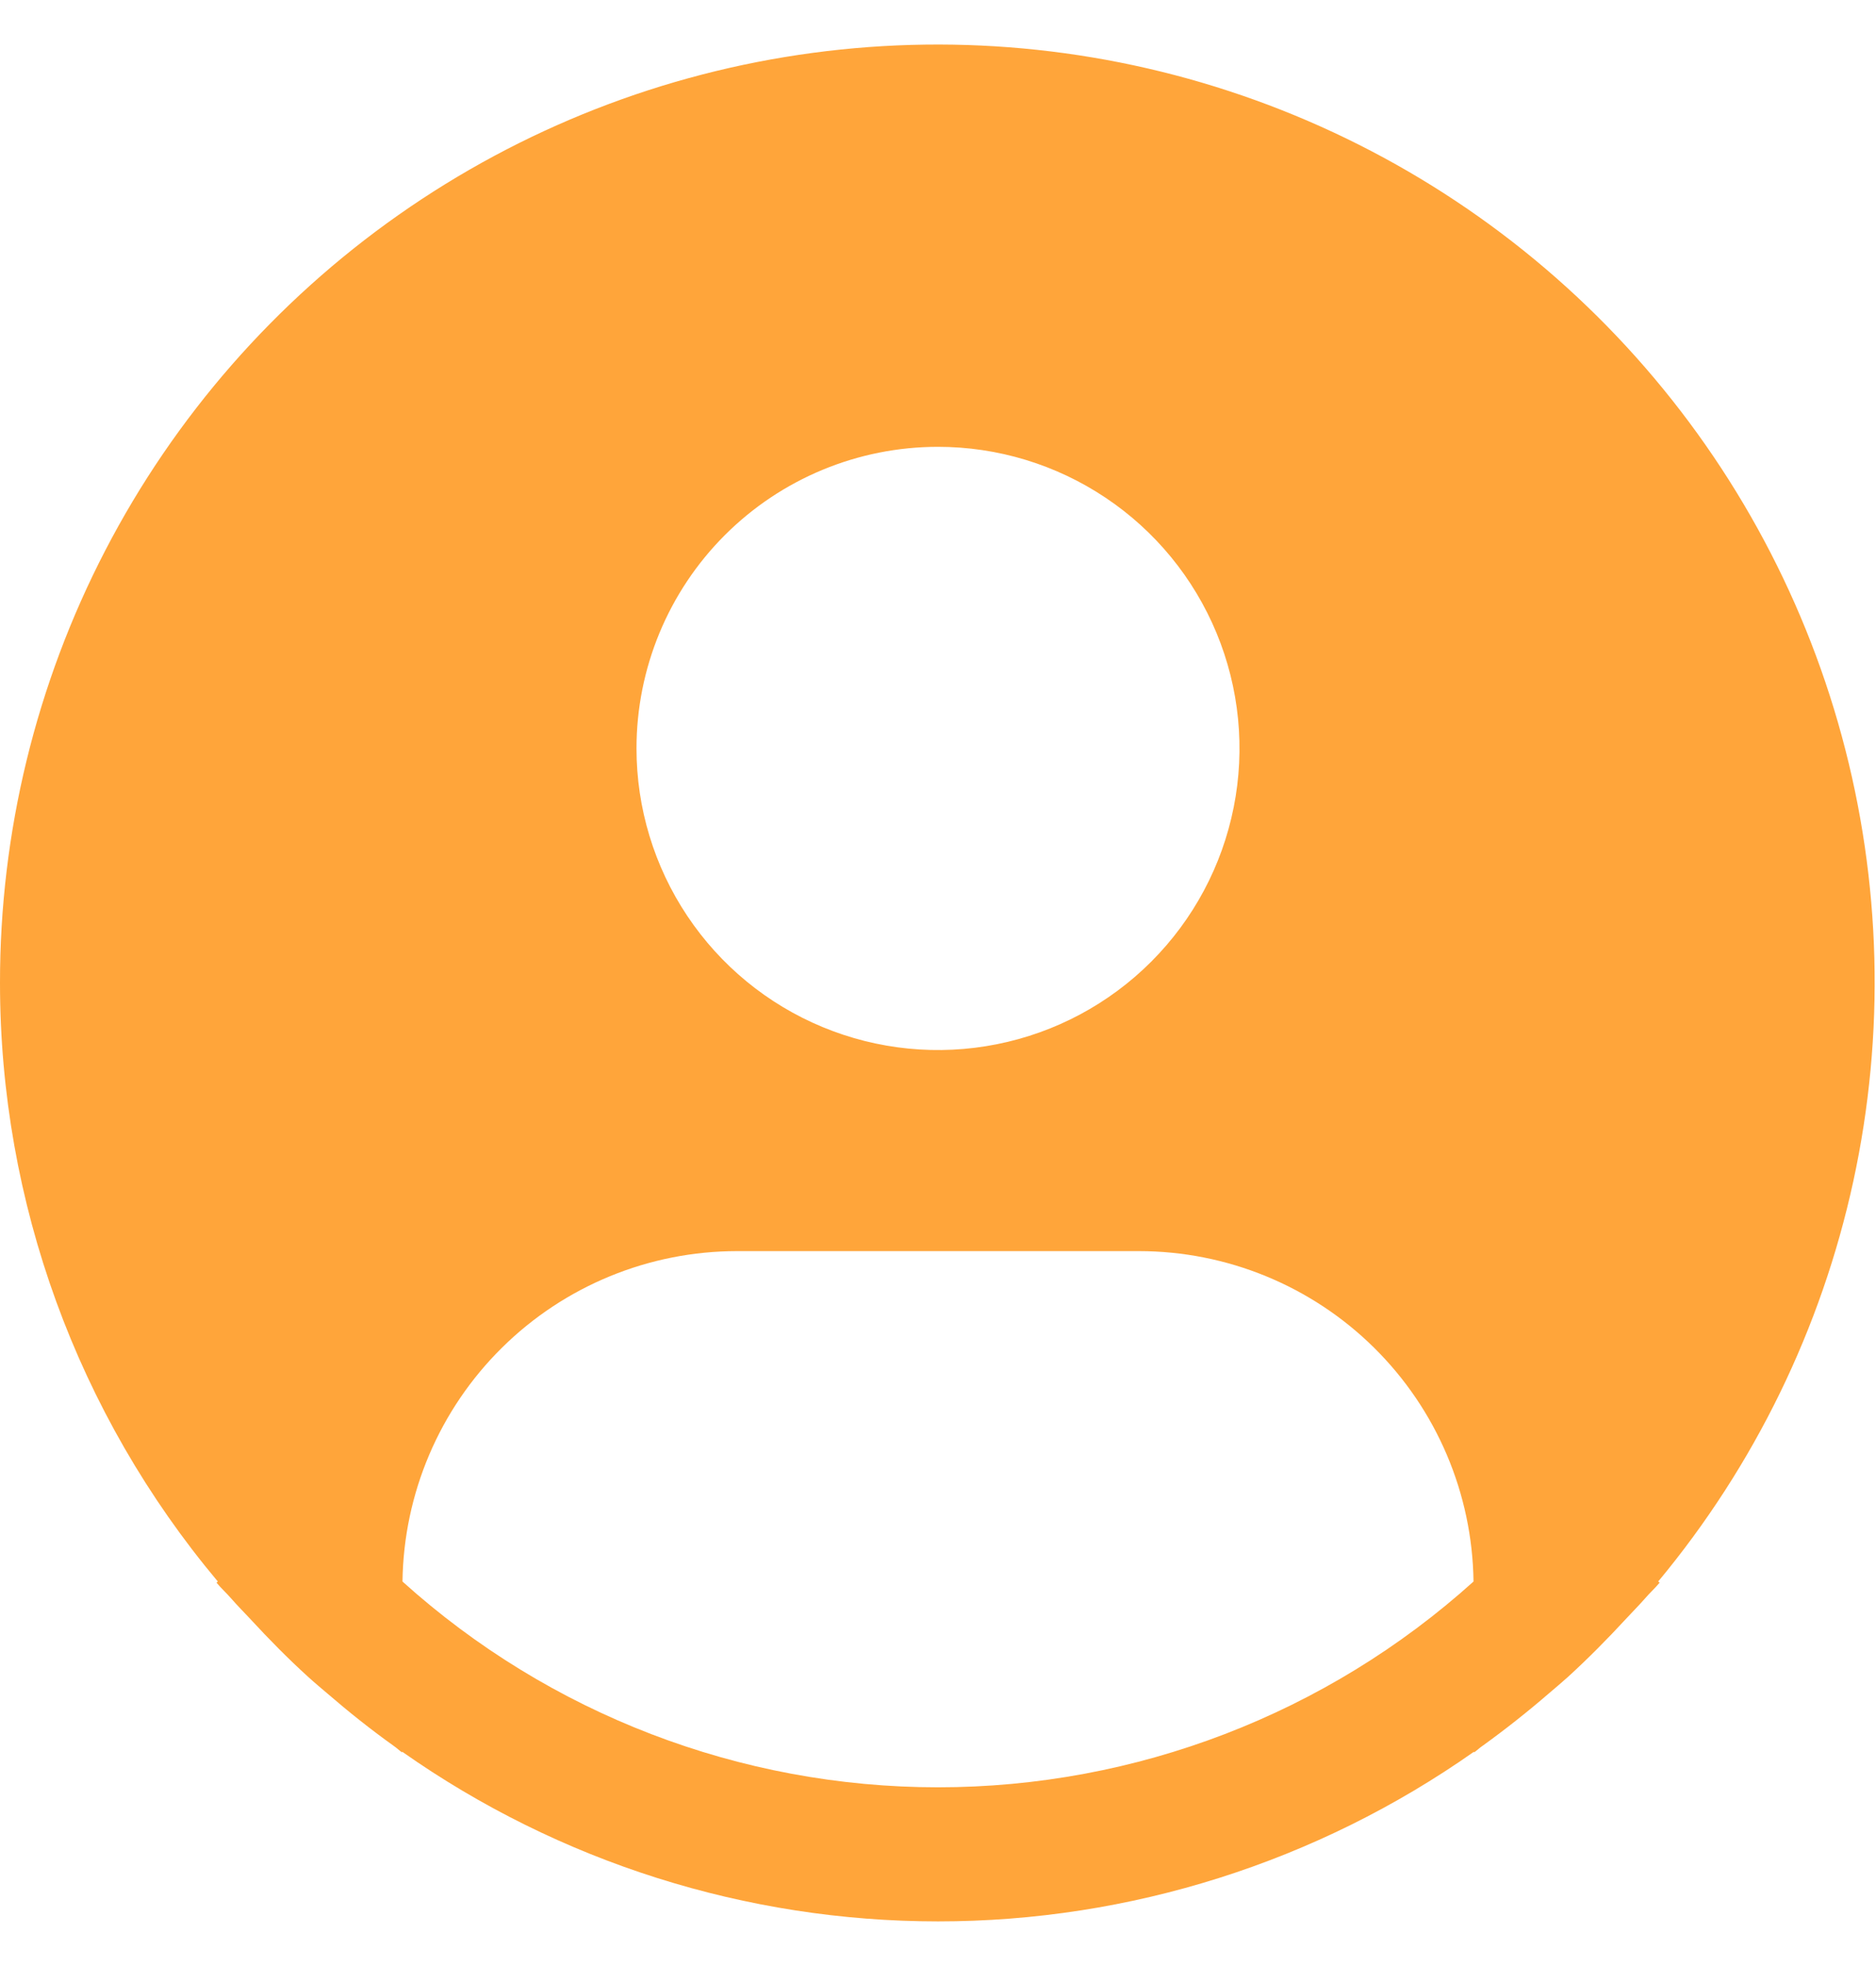 <svg width="42" height="44" viewBox="0 0 42 44" fill="none" xmlns="http://www.w3.org/2000/svg">
<path d="M37.123 35.395C39.278 32.803 40.776 29.731 41.492 26.437C42.207 23.144 42.119 19.727 41.234 16.475C40.35 13.223 38.695 10.231 36.41 7.754C34.126 5.277 31.277 3.386 28.107 2.242C24.937 1.098 21.538 0.735 18.198 1.183C14.858 1.63 11.674 2.876 8.917 4.814C6.16 6.752 3.91 9.326 2.358 12.317C0.806 15.309 -0.003 18.63 8.05147e-06 22C0.001 26.899 1.728 31.642 4.877 35.395L4.847 35.42C4.952 35.547 5.072 35.654 5.18 35.779C5.315 35.934 5.46 36.079 5.6 36.229C6.02 36.685 6.452 37.123 6.905 37.534C7.043 37.66 7.185 37.777 7.325 37.897C7.805 38.311 8.298 38.704 8.81 39.07C8.876 39.115 8.936 39.173 9.002 39.22V39.202C12.515 41.674 16.706 43.001 21.002 43.001C25.297 43.001 29.488 41.674 33.002 39.202V39.22C33.068 39.173 33.126 39.115 33.194 39.07C33.703 38.703 34.199 38.311 34.678 37.897C34.818 37.777 34.961 37.658 35.099 37.534C35.551 37.121 35.983 36.685 36.404 36.229C36.543 36.079 36.687 35.934 36.824 35.779C36.93 35.654 37.051 35.547 37.157 35.419L37.123 35.395ZM21 10C22.335 10 23.64 10.396 24.75 11.138C25.86 11.879 26.725 12.934 27.236 14.167C27.747 15.4 27.881 16.758 27.62 18.067C27.36 19.376 26.717 20.579 25.773 21.523C24.829 22.467 23.626 23.11 22.317 23.37C21.008 23.631 19.65 23.497 18.417 22.986C17.183 22.475 16.129 21.61 15.388 20.5C14.646 19.39 14.25 18.085 14.25 16.75C14.25 14.96 14.961 13.243 16.227 11.977C17.493 10.711 19.21 10 21 10ZM9.011 35.395C9.037 33.425 9.837 31.545 11.239 30.161C12.64 28.777 14.53 28.001 16.5 28H25.5C27.47 28.001 29.36 28.777 30.762 30.161C32.163 31.545 32.964 33.425 32.989 35.395C29.7 38.359 25.428 40 21 40C16.572 40 12.3 38.359 9.011 35.395Z" fill="#FFA53A"/>
</svg>
